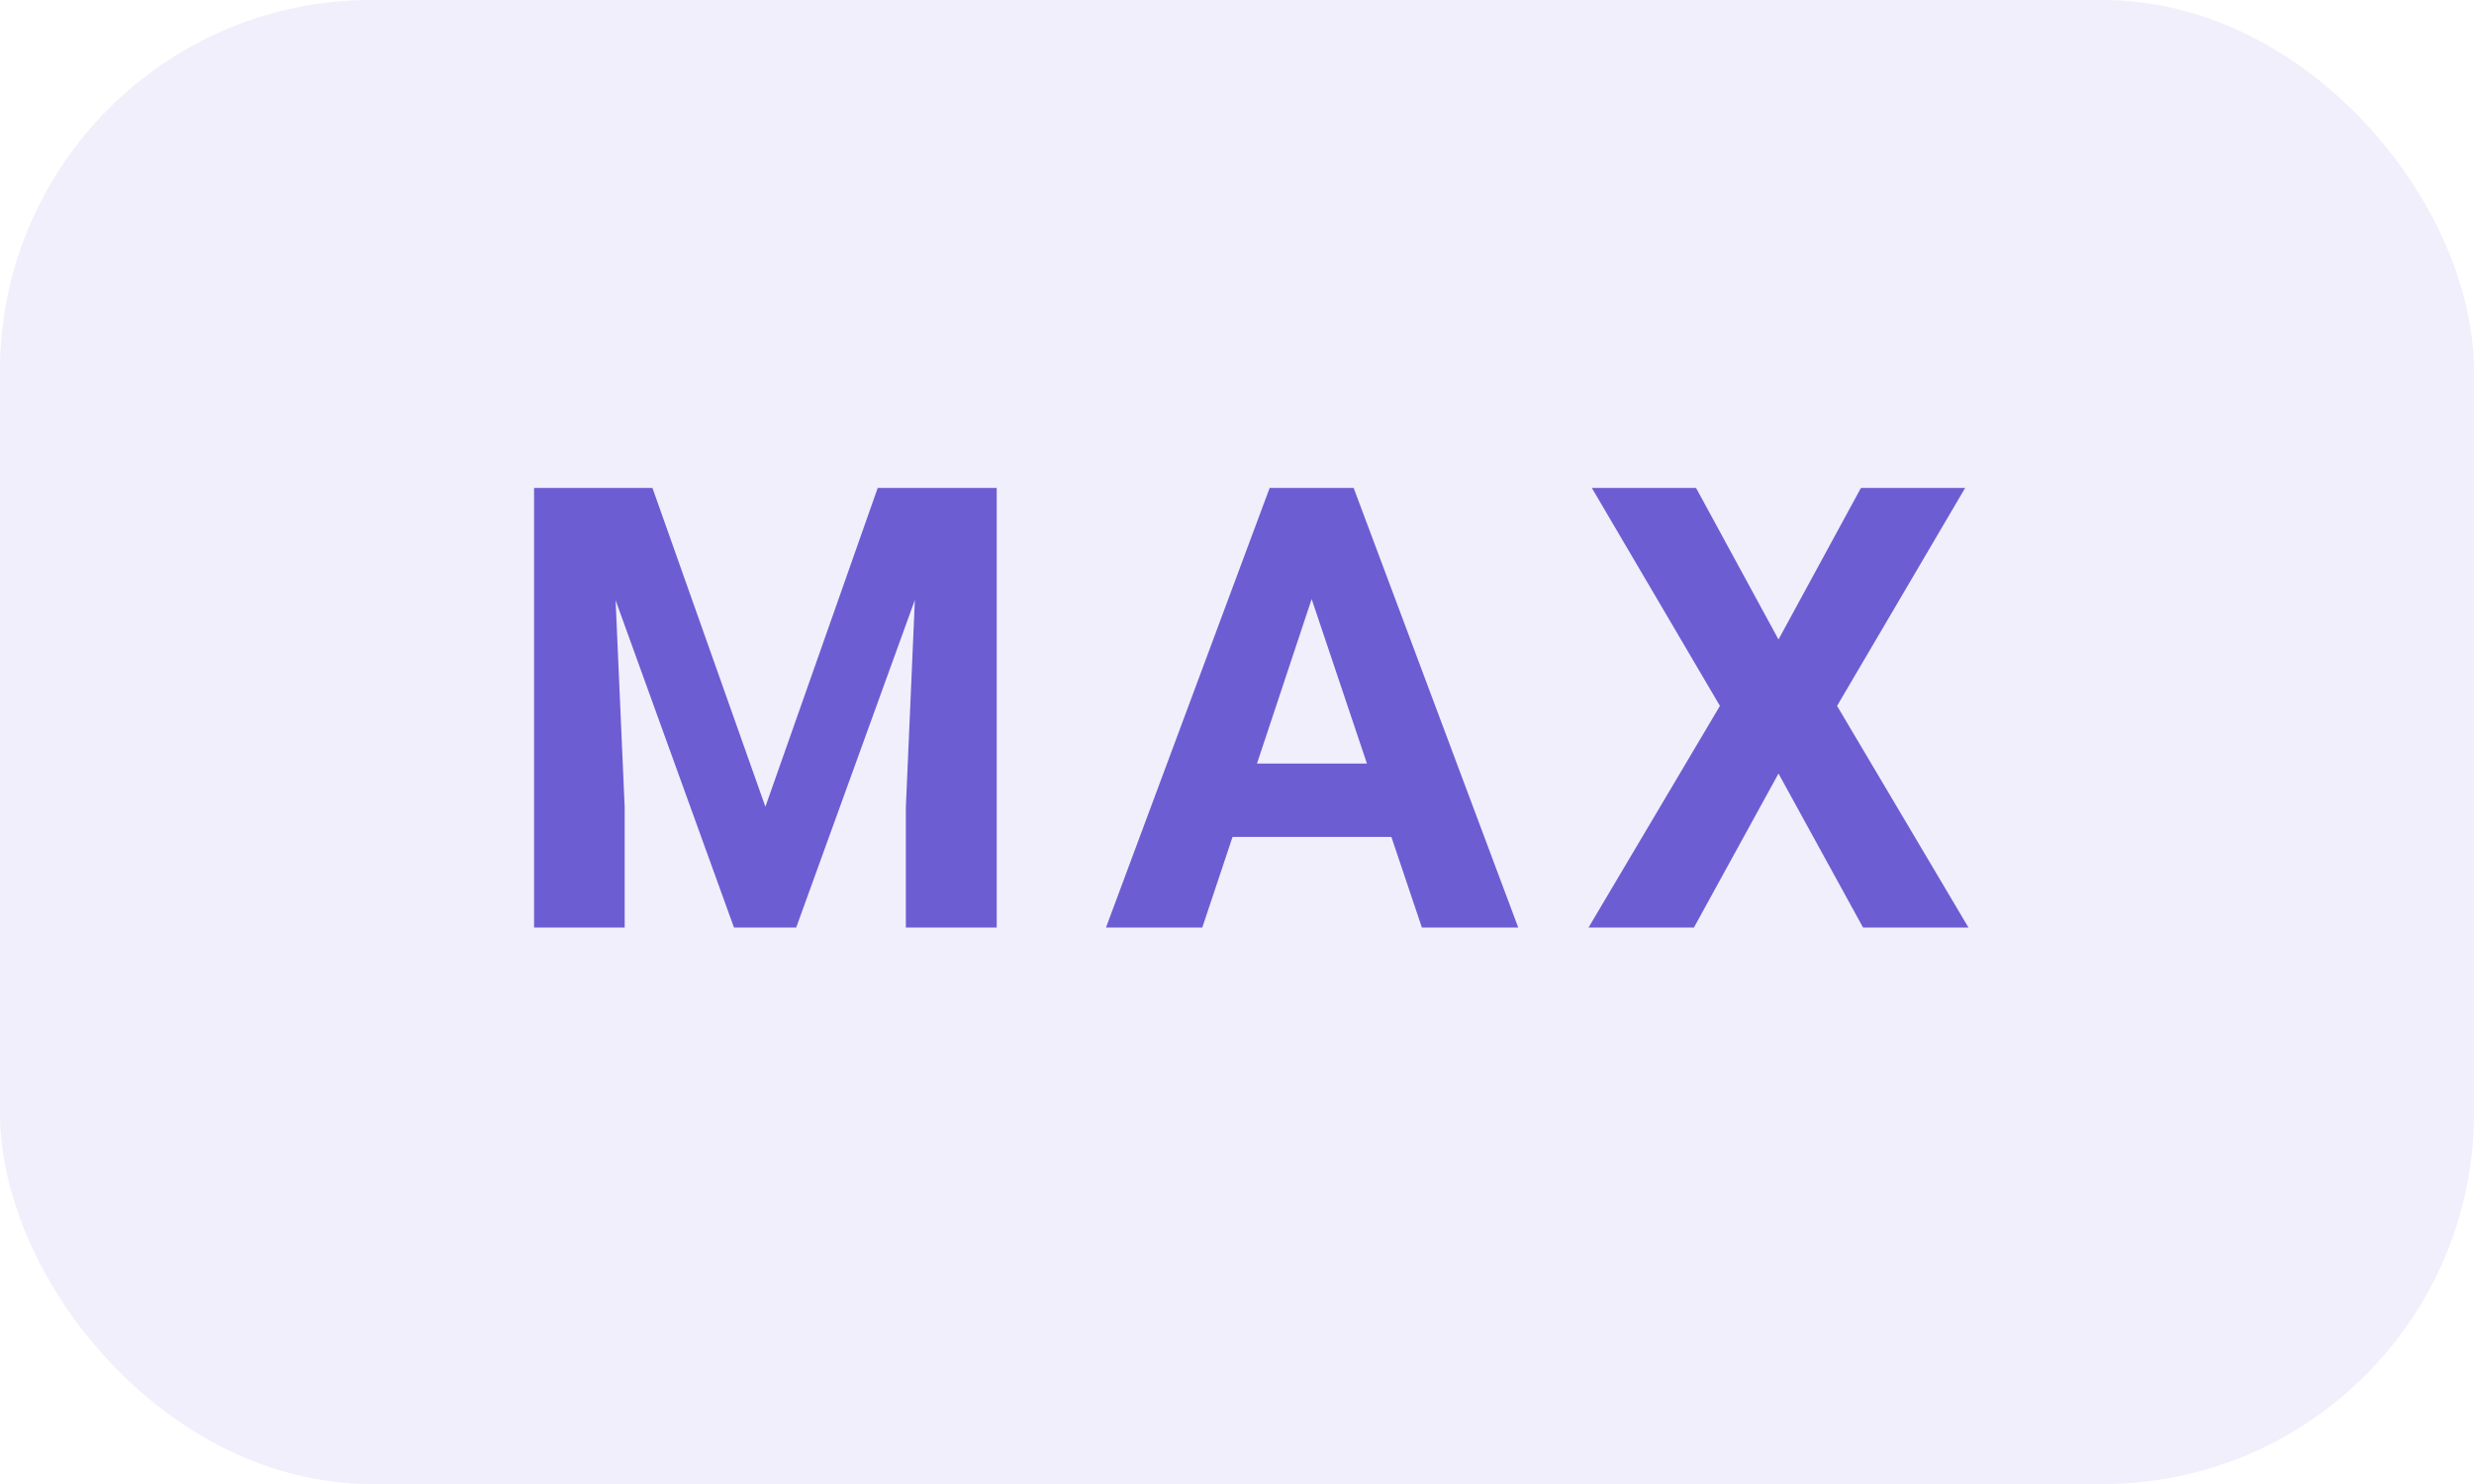 <svg width="40" height="24" viewBox="0 0 40 24" fill="none" xmlns="http://www.w3.org/2000/svg">
<rect width="40" height="24" rx="6" fill="#6C5DD3" fill-opacity="0.1"/>
<path d="M10.549 7.891L12.375 13.047L14.191 7.891H16.115V15H14.646V13.057L14.792 9.702L12.873 15H11.867L9.953 9.707L10.1 13.057V15H8.635V7.891H10.549ZM22.496 13.535H19.928L19.439 15H17.882L20.528 7.891H21.886L24.547 15H22.989L22.496 13.535ZM20.323 12.349H22.101L21.207 9.688L20.323 12.349ZM28.755 10.342L30.088 7.891H31.773L29.702 11.416L31.826 15H30.122L28.755 12.51L27.388 15H25.684L27.808 11.416L25.737 7.891H27.422L28.755 10.342Z" fill="#6C5DD3"/>
</svg>
